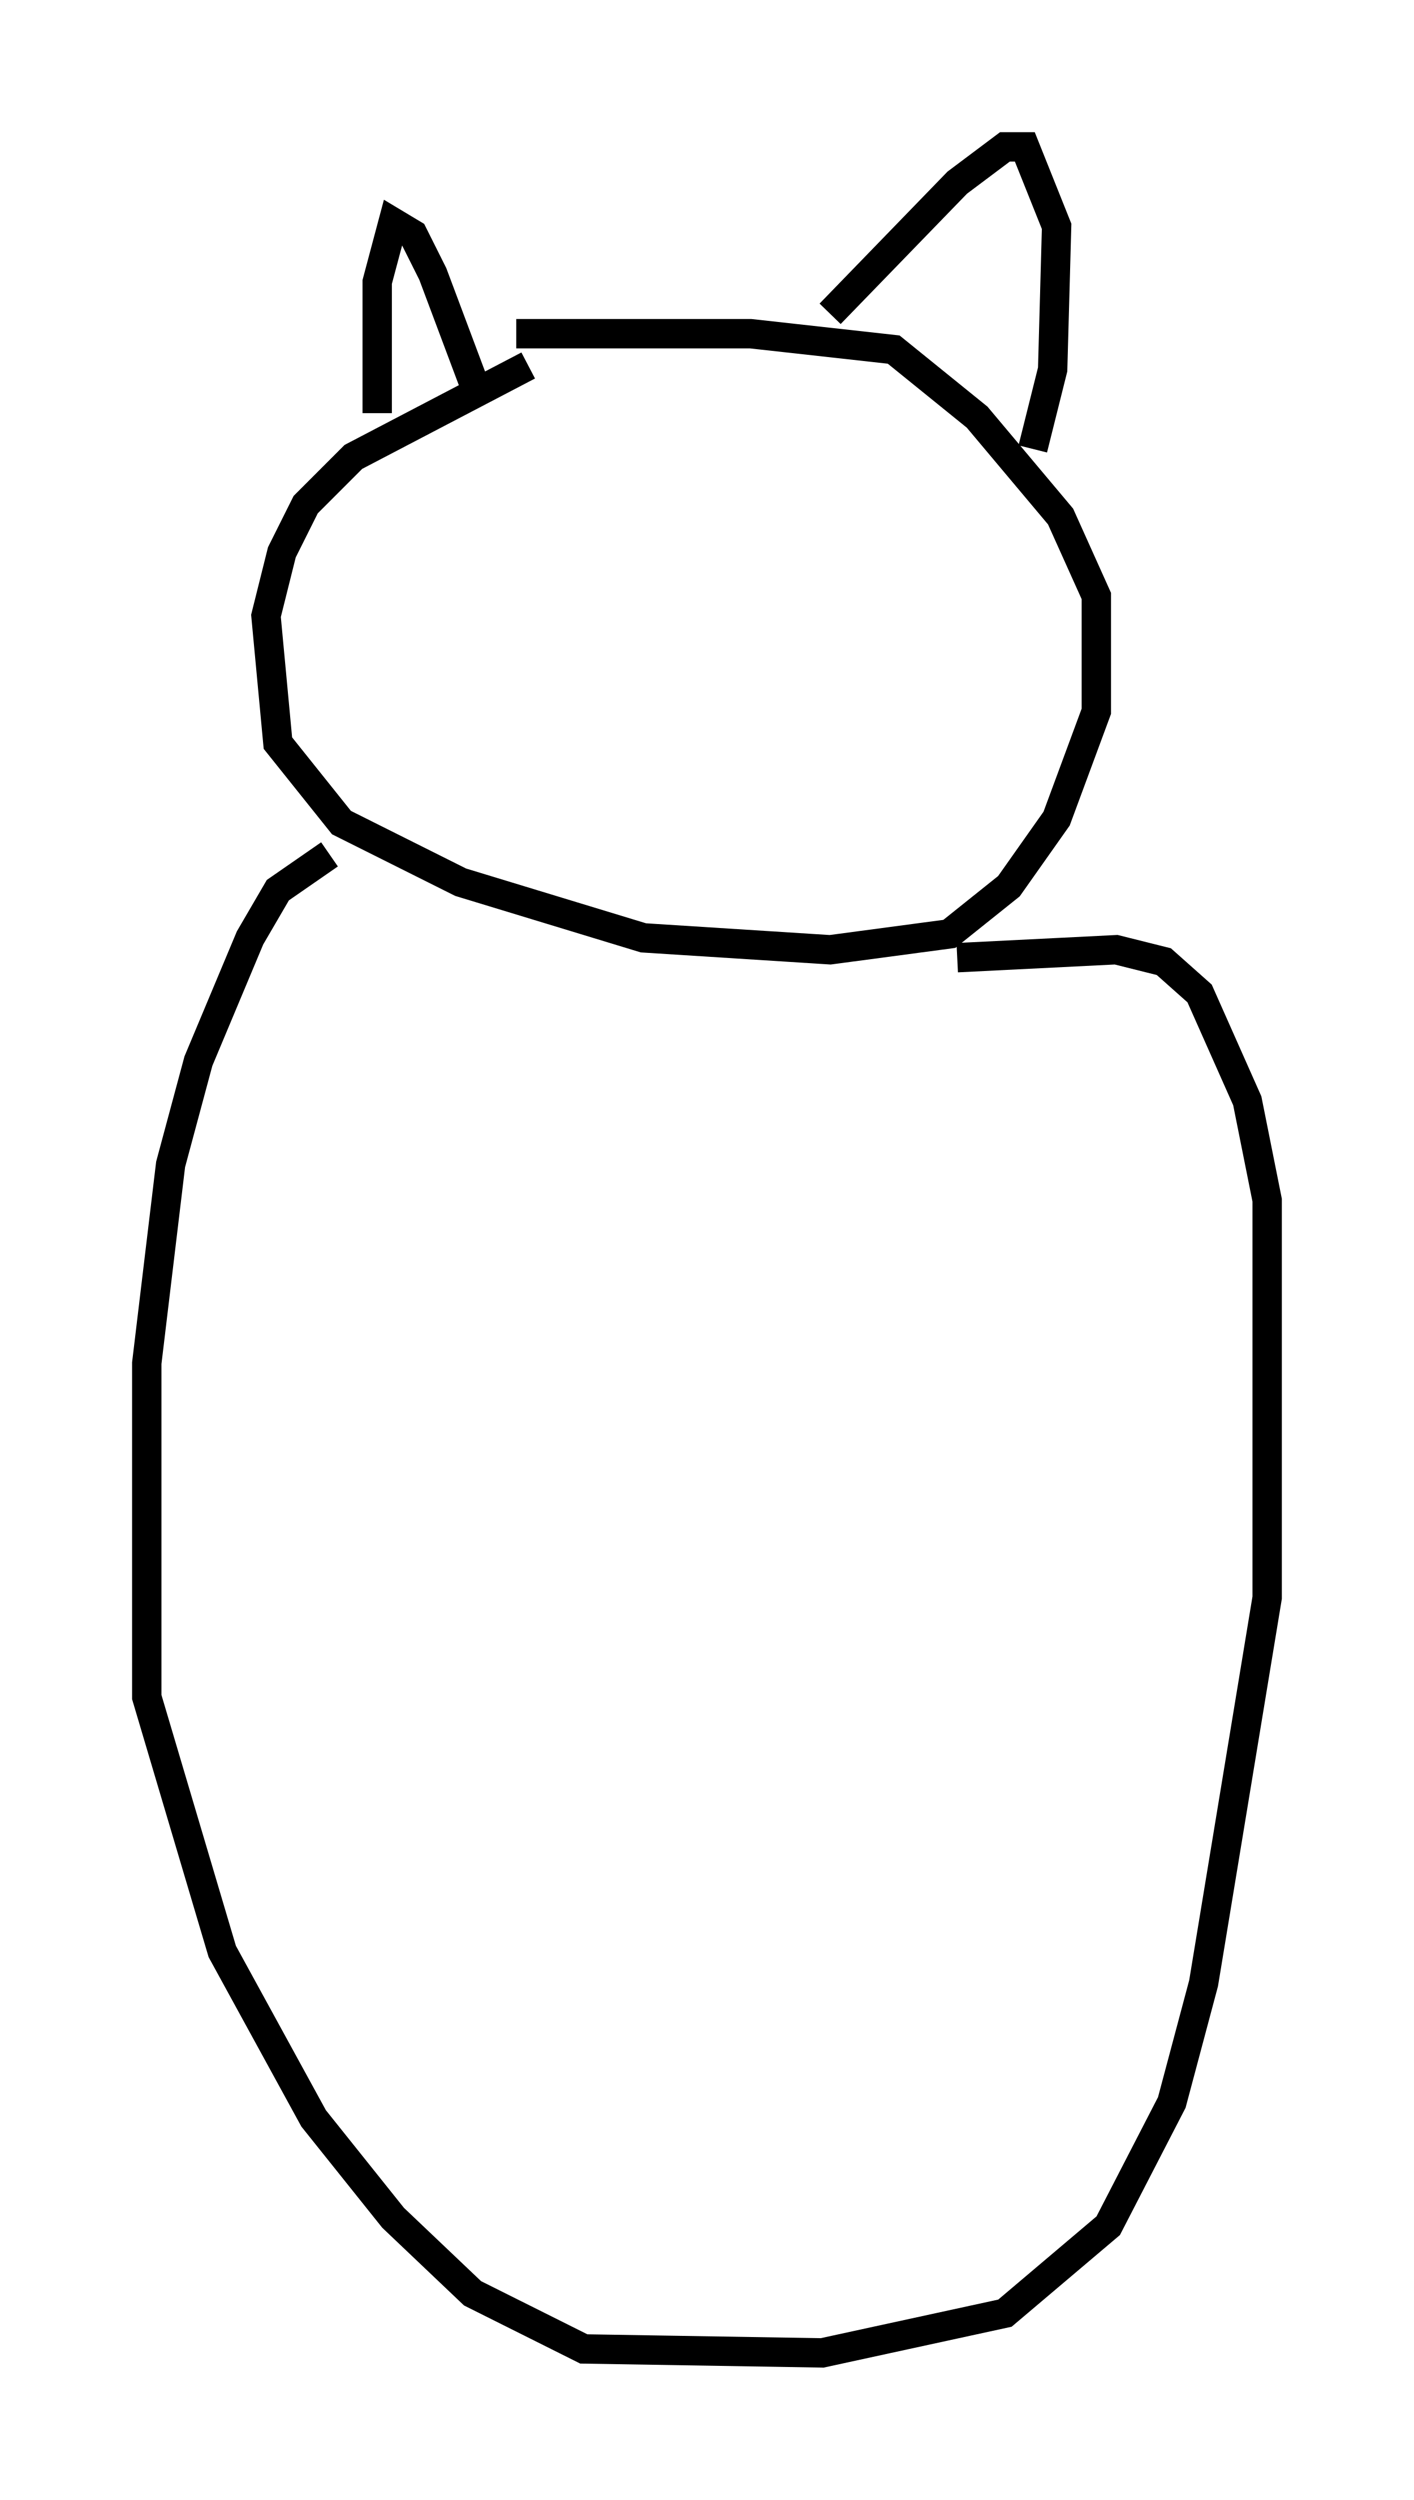 <?xml version="1.0" encoding="utf-8" ?>
<svg baseProfile="full" height="85.101" version="1.1" width="48.159" xmlns="http://www.w3.org/2000/svg" xmlns:ev="http://www.w3.org/2001/xml-events" xmlns:xlink="http://www.w3.org/1999/xlink"><defs /><rect fill="white" height="85.101" width="48.159" x="0" y="0" /><path d="M19.073, 12.307 m-1.083, 0.135 l-5.954, 3.112 -1.624, 1.624 l-0.812, 1.624 -0.541, 2.165 l0.406, 4.33 2.165, 2.706 l4.059, 2.03 6.225, 1.894 l6.36, 0.406 4.059, -0.541 l2.03, -1.624 1.624, -2.3 l1.353, -3.654 0.0, -3.924 l-1.218, -2.706 -2.842, -3.383 l-2.842, -2.3 -4.871, -0.541 l-7.984, 0.0 m10.69, -0.677 l4.33, -4.465 1.624, -1.218 l0.677, 0.0 1.083, 2.706 l-0.135, 4.871 -0.677, 2.706 m-18.809, -1.624 l-1.624, -4.33 -0.677, -1.353 l-0.677, -0.406 -0.541, 2.03 l0.0, 4.465 m-1.624, 15.02 l-1.759, 1.218 -0.947, 1.624 l-1.759, 4.195 -0.947, 3.518 l-0.812, 6.766 0.0, 11.367 l2.571, 8.66 3.112, 5.683 l2.706, 3.383 2.706, 2.571 l3.789, 1.894 8.119, 0.135 l6.225, -1.353 3.518, -2.977 l2.165, -4.195 1.083, -4.059 l2.165, -13.126 0.0, -13.532 l-0.677, -3.383 -1.624, -3.654 l-1.218, -1.083 -1.624, -0.406 l-5.413, 0.271 " fill="none" stroke="black" stroke-width="1" /></svg>